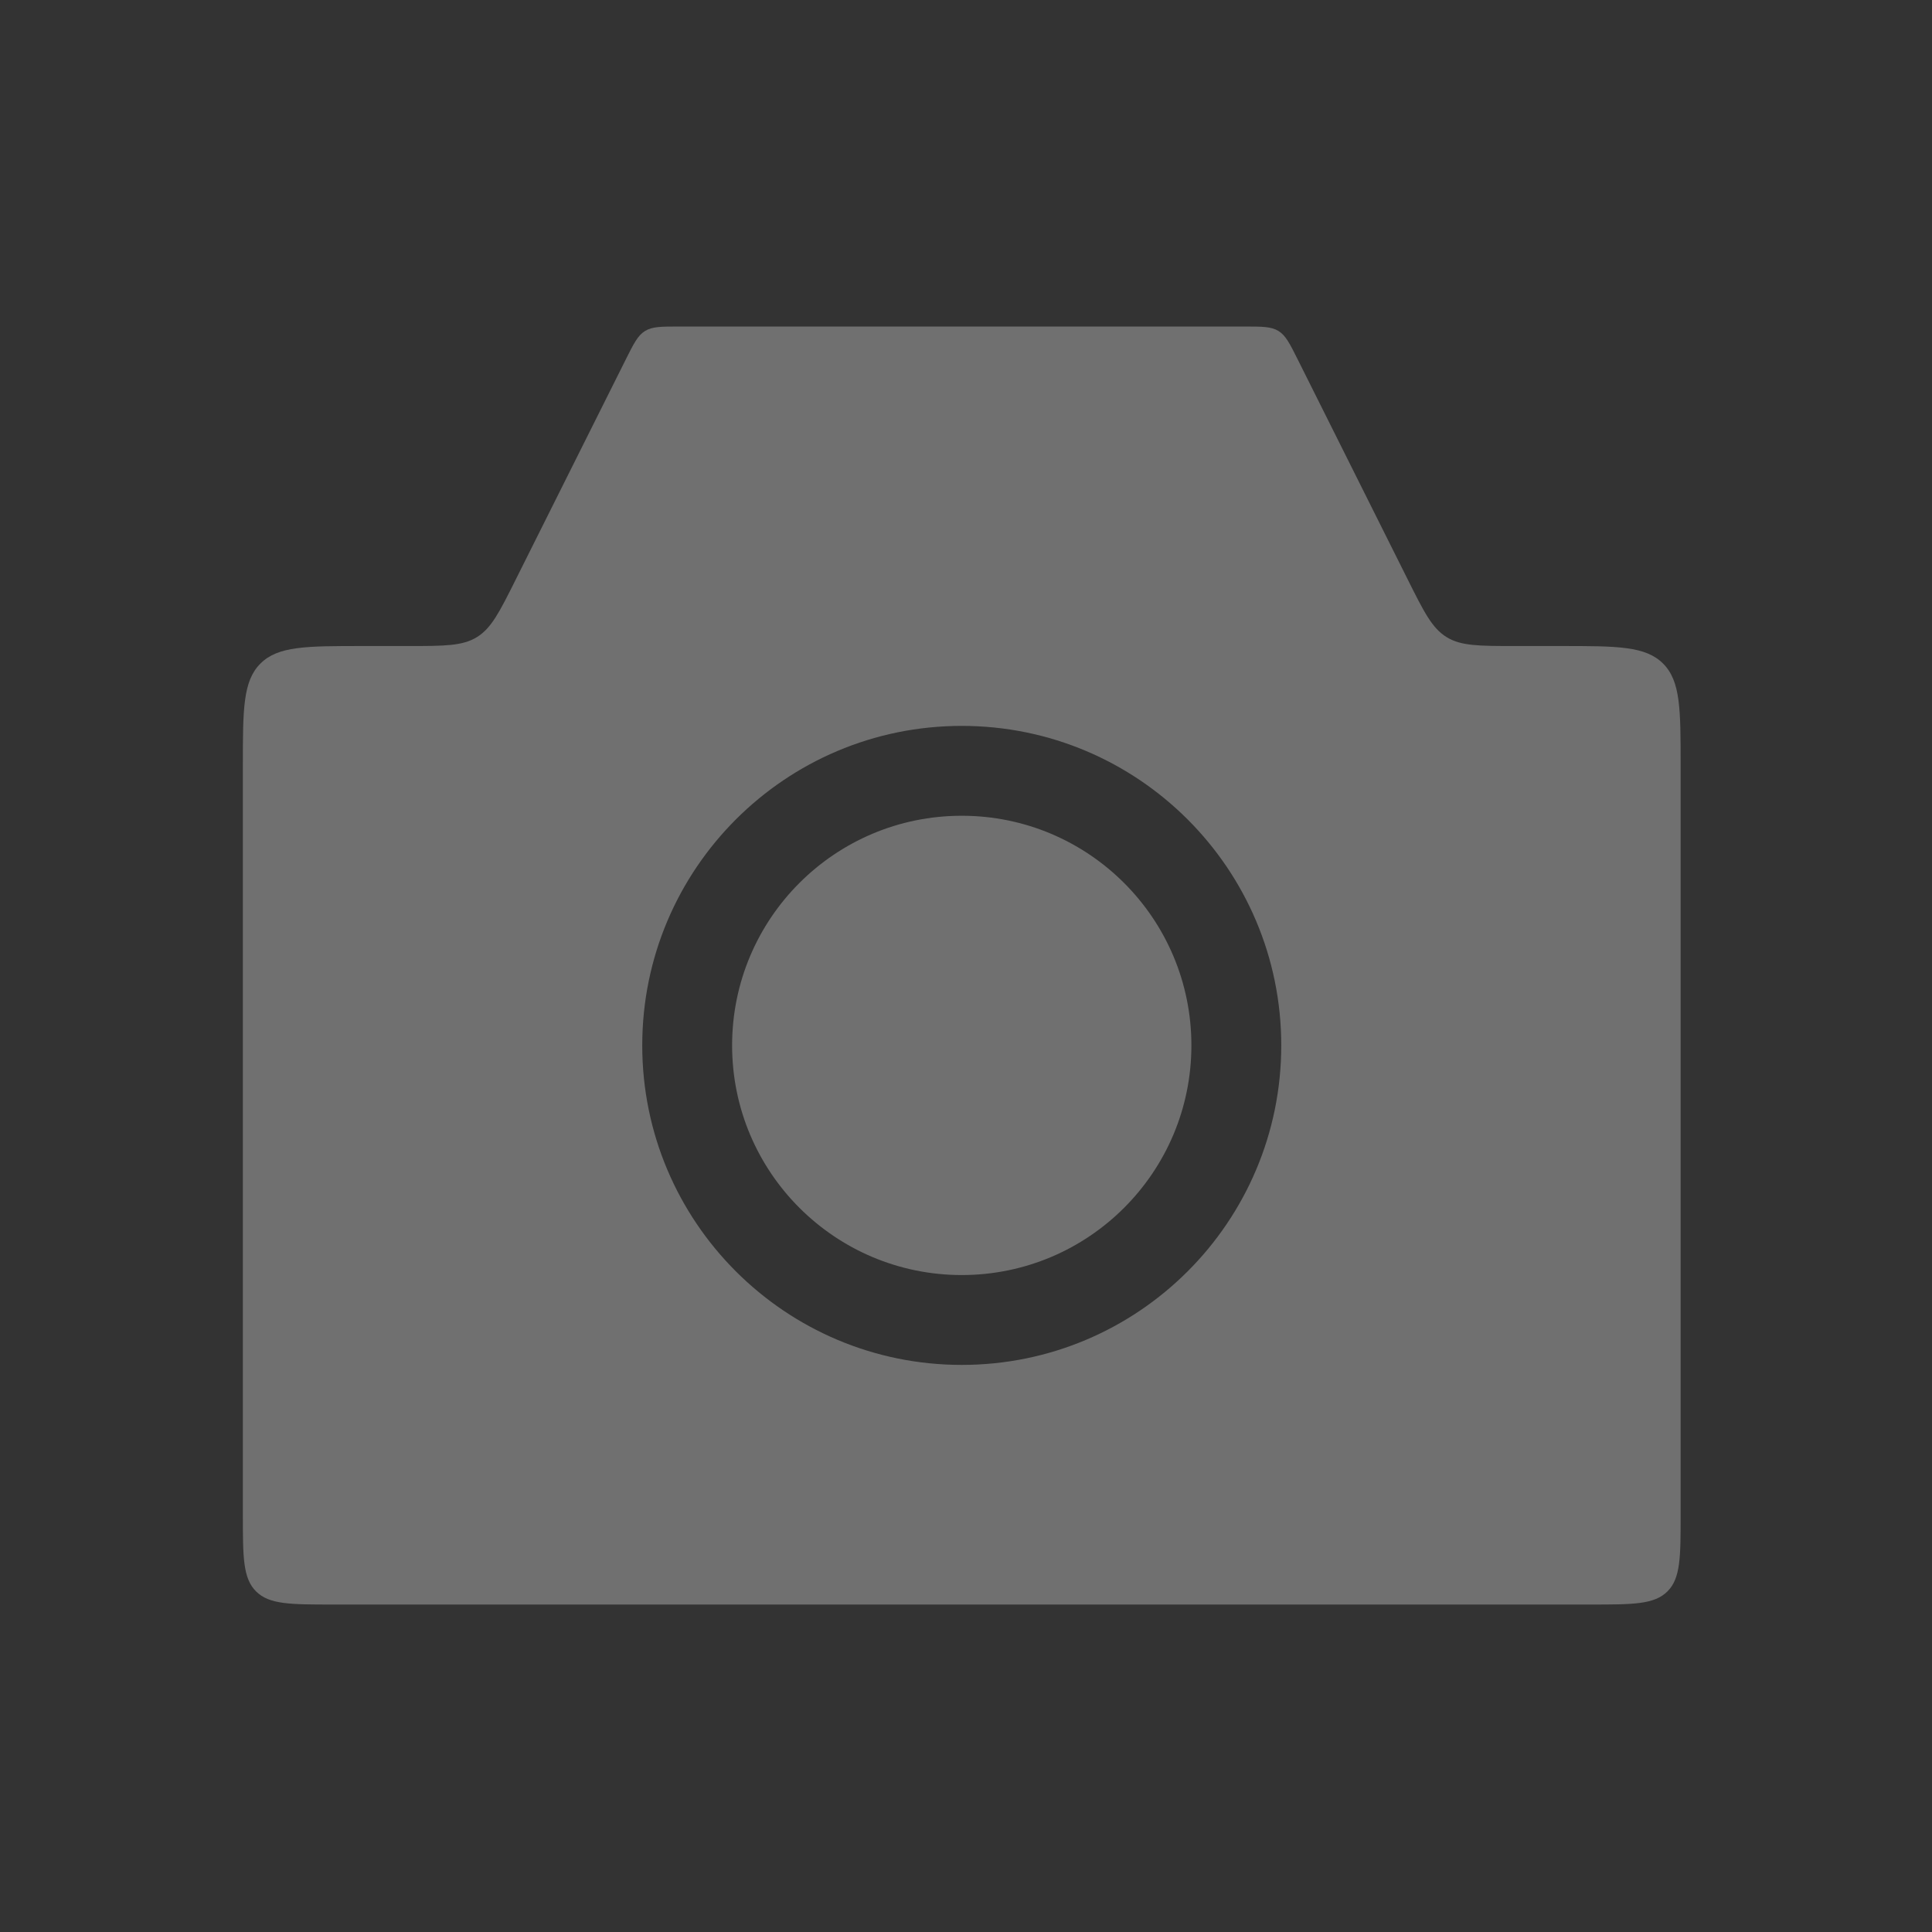 <svg width="129" height="129" viewBox="0 0 129 129" fill="none" xmlns="http://www.w3.org/2000/svg">
<rect x="0" y="0" width="129" height="129" fill="#333333" stroke="none"/>
<path fill-rule="evenodd" clip-rule="evenodd" d="M17.388 44.307C16.216 45.478 16.216 47.364 16.216 51.135V101.135C16.216 103.964 16.216 105.378 17.095 106.256C17.974 107.135 19.388 107.135 22.216 107.135H106.216C109.045 107.135 110.459 107.135 111.338 106.256C112.216 105.378 112.216 103.964 112.216 101.135V51.135C112.216 47.364 112.216 45.478 111.045 44.307C109.873 43.135 107.988 43.135 104.216 43.135H101.161C98.755 43.135 97.552 43.135 96.585 42.538C95.619 41.94 95.081 40.864 94.005 38.713L94.005 38.713L86.655 24.013C86.117 22.937 85.848 22.399 85.365 22.101C84.882 21.802 84.28 21.802 83.078 21.802H45.355C44.152 21.802 43.551 21.802 43.068 22.101C42.584 22.399 42.315 22.937 41.777 24.013L34.428 38.713C33.352 40.864 32.814 41.94 31.847 42.538C30.881 43.135 29.678 43.135 27.272 43.135H24.216C20.445 43.135 18.559 43.135 17.388 44.307ZM79.55 69.802C79.55 78.27 72.685 85.135 64.216 85.135C55.748 85.135 48.883 78.27 48.883 69.802C48.883 61.333 55.748 54.468 64.216 54.468C72.685 54.468 79.55 61.333 79.55 69.802ZM85.55 69.802C85.55 81.584 75.998 91.135 64.216 91.135C52.434 91.135 42.883 81.584 42.883 69.802C42.883 58.02 52.434 48.468 64.216 48.468C75.998 48.468 85.55 58.02 85.55 69.802Z" fill="white" fill-opacity="0.3"/>
</svg>
